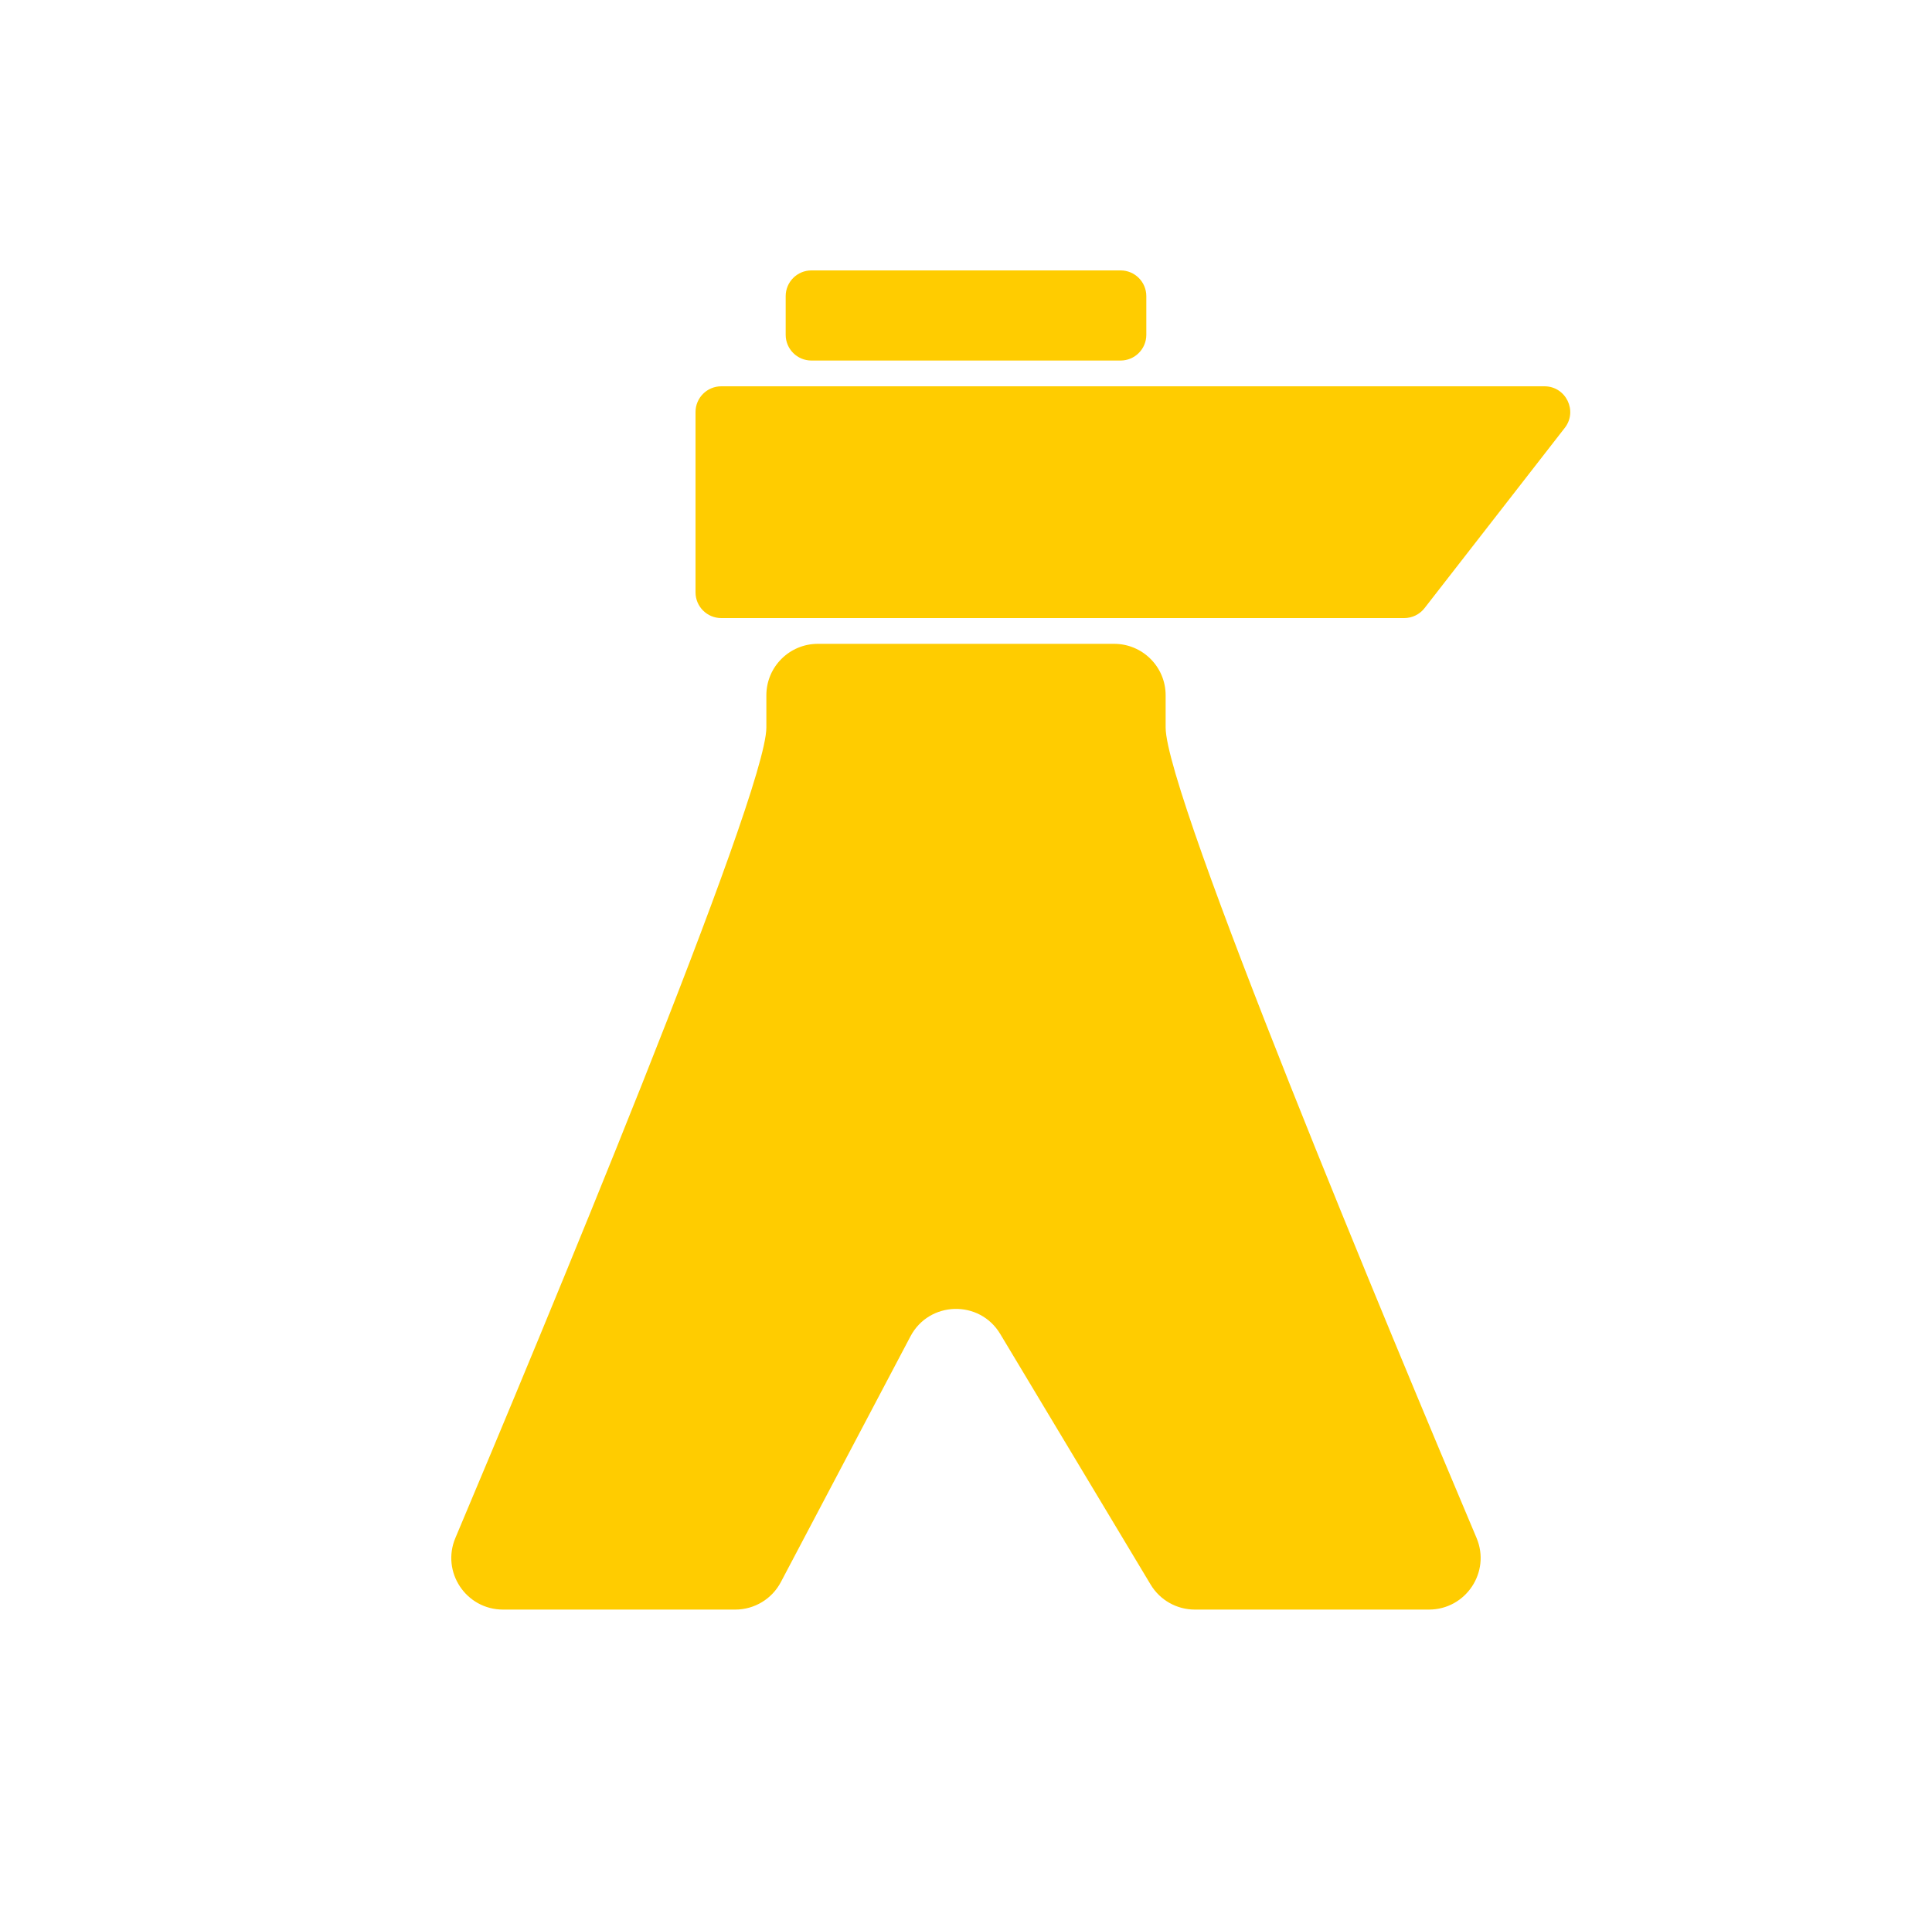 <svg width="150" height="148" viewBox="0 0 150 148" fill="none" xmlns="http://www.w3.org/2000/svg">
<path d="M87 21H63C61.895 21 61 21.895 61 23V26C61 27.105 61.895 28 63 28H87C88.105 28 89 27.105 89 26V23C89 21.895 88.105 21 87 21Z" fill="#FFCC00"/>
<path d="M114.638 119.434C108.144 104.061 90.5 61.804 90.5 56.5V53.997C90.5 51.788 88.709 50 86.5 50H63.499C61.291 50 59.5 51.789 59.5 53.998L59.5 56.5C59.5 61.71 41.846 104.05 35.356 119.437C34.242 122.08 36.186 125 39.055 125H57.087C58.571 125 59.933 124.178 60.625 122.866L70.687 103.784C72.141 101.026 76.051 100.918 77.655 103.592L89.335 123.058C90.058 124.263 91.36 125 92.765 125H110.94C113.81 125 115.755 122.077 114.638 119.434Z" fill="#FFCC00"/>
<path d="M54 32C54 30.895 54.895 30 56 30H119.911C121.575 30 122.511 31.914 121.489 33.228L110.601 47.228C110.222 47.715 109.639 48 109.022 48H56C54.895 48 54 47.105 54 46V32Z" fill="#FFCC00"/>
</svg>
